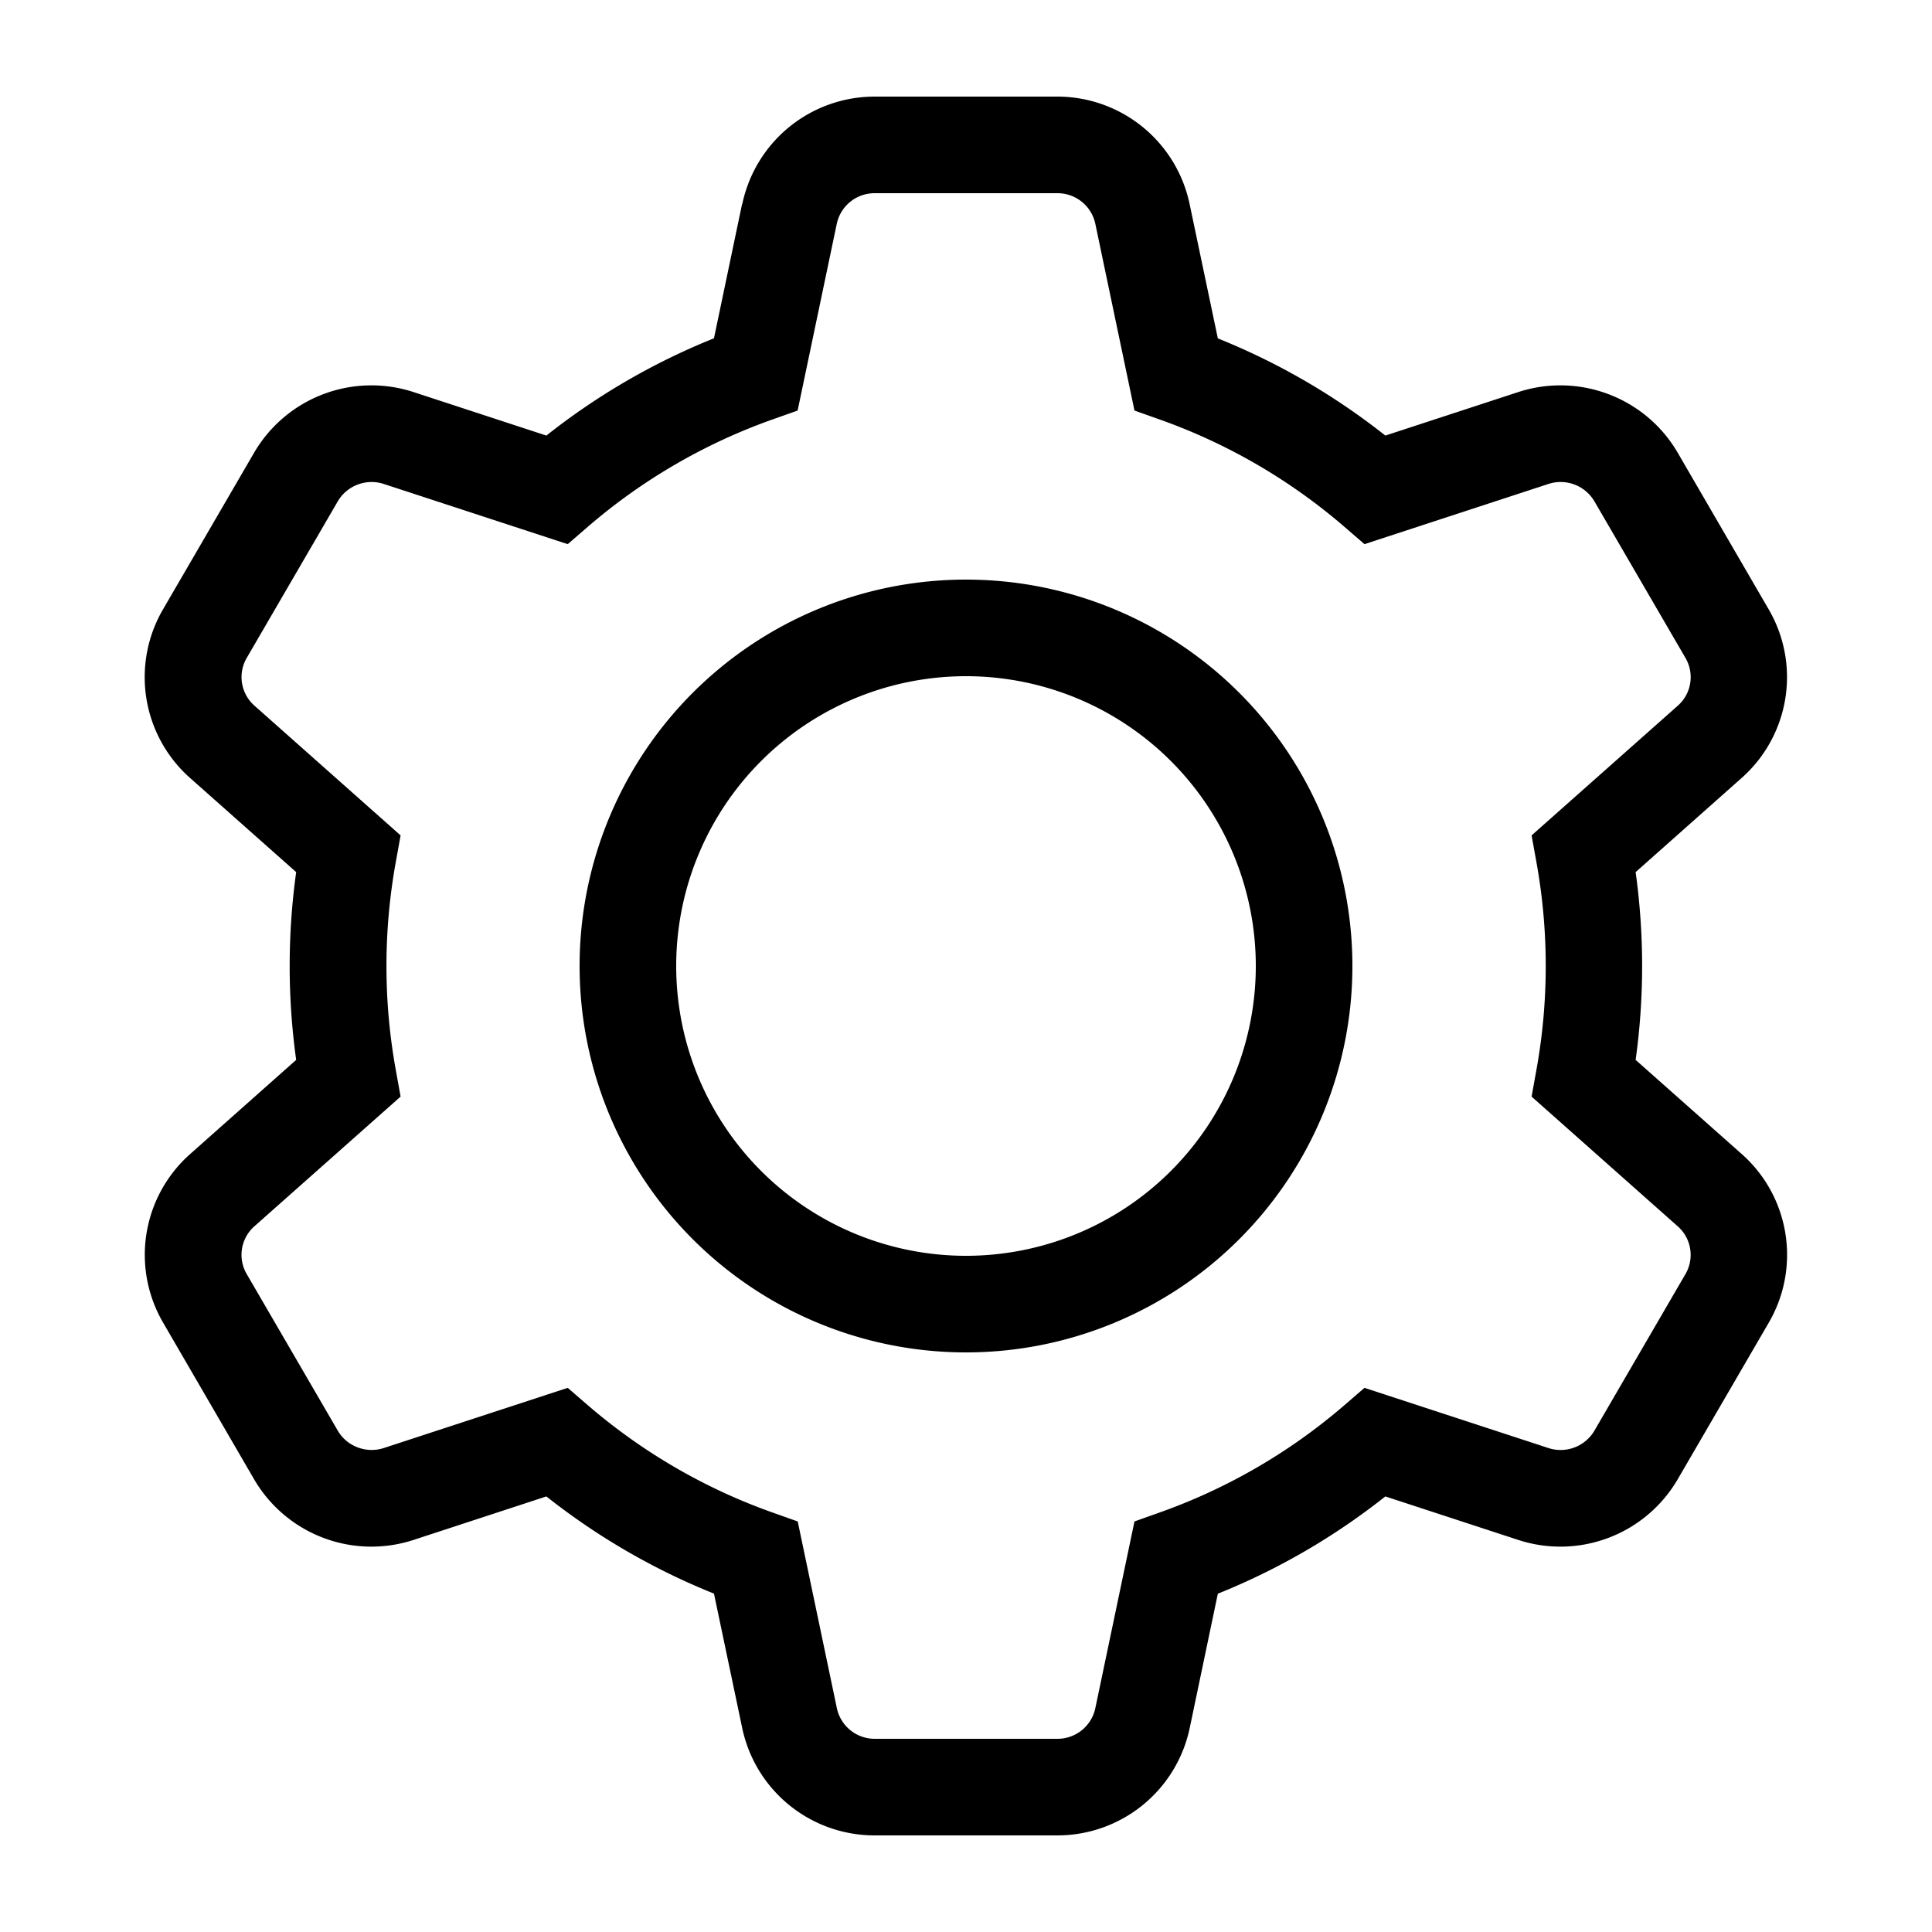 <svg xmlns="http://www.w3.org/2000/svg" fill="currentColor" viewBox="0 0 20 20">
  <path fill-rule="evenodd" d="M9.054 2a.4.4 0 0 0-.392.318L8.257 4.25l-.265.094A5.993 5.993 0 0 0 6.09 5.449l-.213.184-1.904-.623a.406.406 0 0 0-.477.181l-.942 1.62a.394.394 0 0 0 .08.494l1.513 1.343-.05.277a6.038 6.038 0 0 0 0 2.15l.05.277-1.514 1.343a.394.394 0 0 0-.079.494l.942 1.62c.095.164.295.24.477.181l1.904-.623.213.184c.556.478 1.2.855 1.903 1.105l.265.094.405 1.932a.4.4 0 0 0 .392.318h1.892a.4.4 0 0 0 .392-.318l.405-1.932.264-.094a5.994 5.994 0 0 0 1.904-1.105l.213-.184 1.904.623a.406.406 0 0 0 .477-.181l.942-1.62a.394.394 0 0 0-.08-.494l-1.513-1.343.05-.277a6.04 6.04 0 0 0 0-2.15l-.05-.277 1.514-1.343a.394.394 0 0 0 .079-.494l-.942-1.62a.406.406 0 0 0-.477-.181l-1.904.623-.213-.184a5.994 5.994 0 0 0-1.903-1.105l-.265-.094-.405-1.932A.4.4 0 0 0 10.946 2H9.054Zm-1.37.113A1.4 1.4 0 0 1 9.053 1h1.892a1.4 1.4 0 0 1 1.37 1.113l.292 1.39a6.993 6.993 0 0 1 1.734 1.006l1.375-.45c.63-.206 1.32.056 1.653.63l.941 1.62a1.394 1.394 0 0 1-.28 1.744l-1.098.975a7.058 7.058 0 0 1 0 1.944l1.099.975c.497.441.613 1.17.28 1.744l-.942 1.62a1.406 1.406 0 0 1-1.653.63l-1.375-.45a6.993 6.993 0 0 1-1.734 1.007l-.291 1.39A1.4 1.4 0 0 1 10.947 19H9.053a1.4 1.4 0 0 1-1.37-1.113l-.292-1.39a6.994 6.994 0 0 1-1.735-1.006l-1.374.45a1.406 1.406 0 0 1-1.653-.63l-.941-1.62a1.394 1.394 0 0 1 .28-1.744l1.098-.975a7.057 7.057 0 0 1 0-1.944l-1.099-.975a1.394 1.394 0 0 1-.28-1.744l.942-1.62a1.406 1.406 0 0 1 1.653-.63l1.374.45a6.993 6.993 0 0 1 1.735-1.007l.291-1.39ZM10 7a3 3 0 1 0 0 6 3 3 0 0 0 0-6Zm-4 3a4 4 0 1 1 8 0 4 4 0 0 1-8 0Z" clip-rule="evenodd"/>
</svg>
